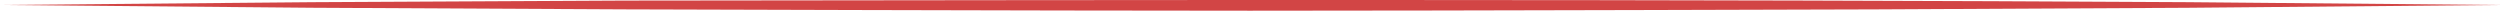 <?xml version="1.0" encoding="UTF-8" standalone="no"?>
<svg
   viewBox="0 0 616.127 2.636"
   version="1.1"
   id="svg1"
   width="616.127"
   height="2.636"
   xmlns="http://www.w3.org/2000/svg"
   xmlns:svg="http://www.w3.org/2000/svg">
  <defs
     id="defs1" />
  <path
     style="fill:#D24545;stroke:#D24545;stroke-width:0"
     d="m 346.572,0.003 c -38.525,-0.011 -64.18,0.007 -96.27,0.036 -32.09,0.029 -64.18,0.07 -96.269,0.105 L 77.018,0.538 0,1.226 l 77.018,0.686 77.016,0.395 c 0,0 102.688,0.329 154.031,0.33 51.344,8.9e-4 154.031,-0.324 154.031,-0.324 l 77.016,-0.395 77.016,-0.691 -77.016,-0.691 c -64.179,-0.377 -128.359,-0.514 -192.539,-0.531 z"
     id="path3" />
</svg>
